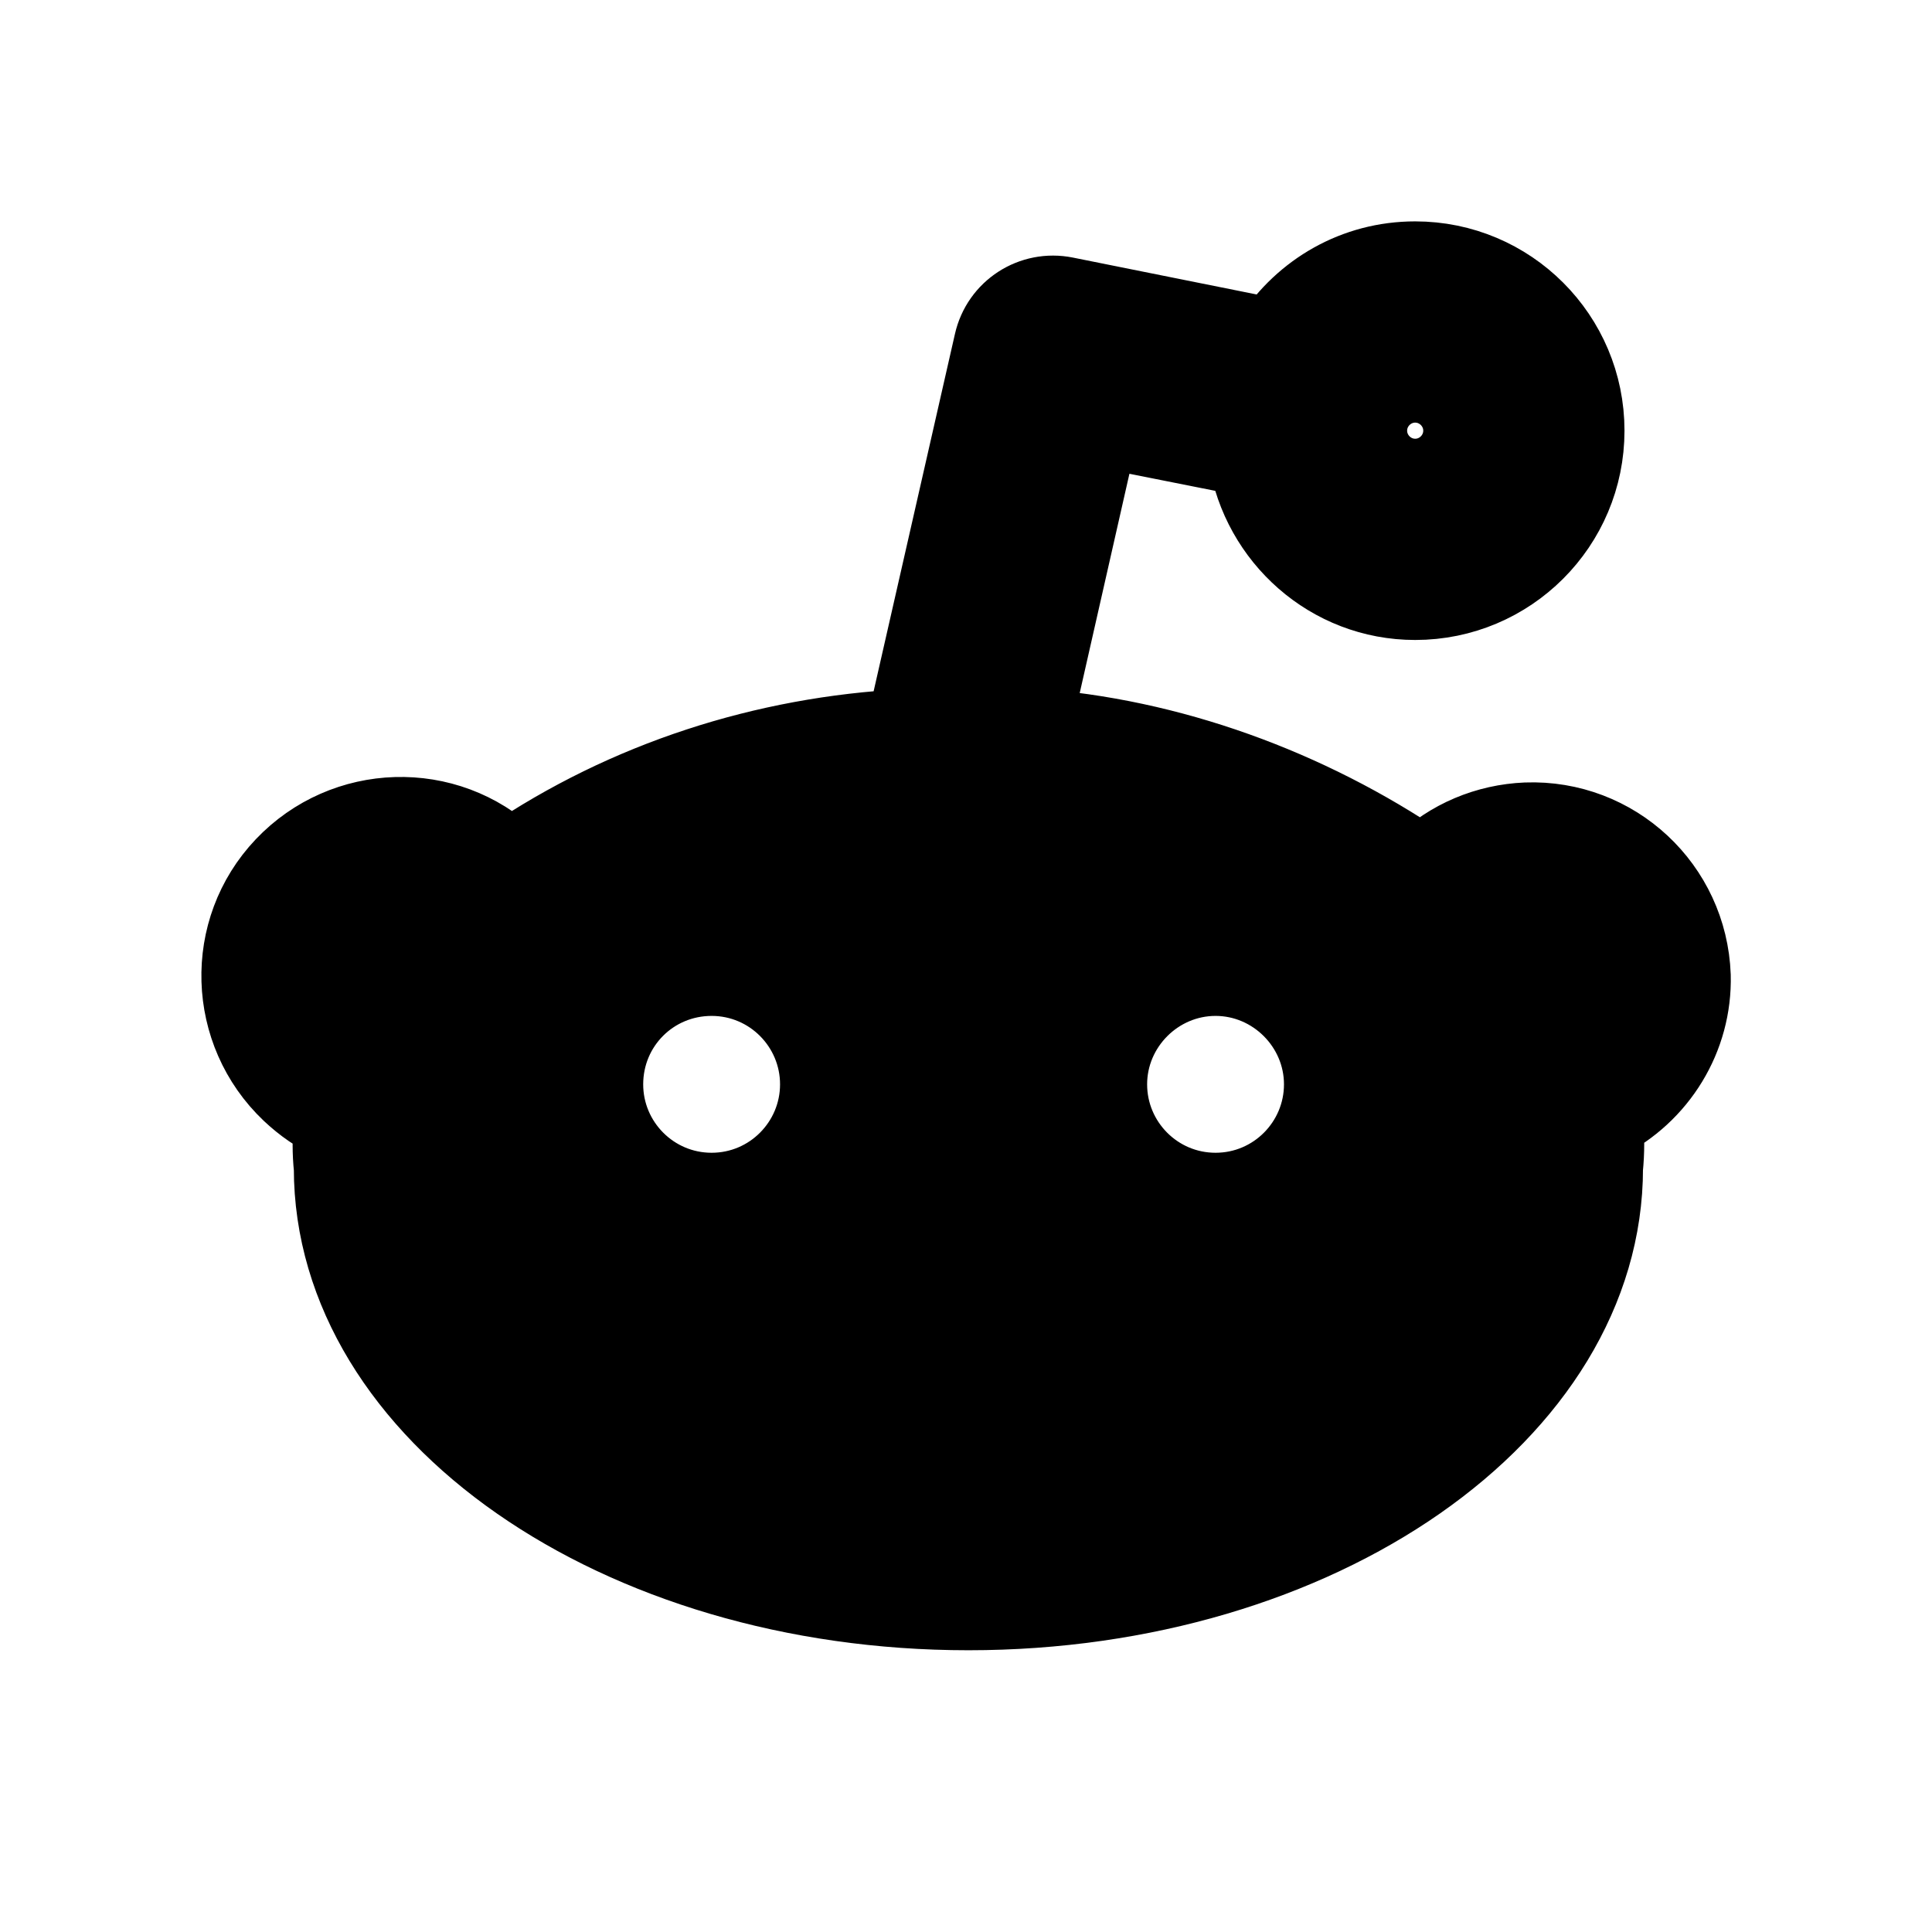 <svg viewBox="0 0 24 24" fill="currentColor" stroke="currentColor" xmlns="http://www.w3.org/2000/svg">
<path d="M18.96 10.22C18.48 10.24 18.02 10.43 17.67 10.77C16.24 9.8 14.53 9.17 12.8 9.05L13.65 5.3L15.51 5.67C15.67 6.67 16.53 7.45 17.58 7.45C18.74 7.45 19.68 6.51 19.68 5.35C19.68 4.19 18.74 3.25 17.58 3.25C16.84 3.25 16.2 3.63 15.82 4.21L13.23 3.69C12.83 3.61 12.44 3.86 12.35 4.26L11.31 8.83C11.3 8.89 11.28 8.97 11.26 9.06C9.5 9.15 7.79 9.7 6.33 10.69C5.54 9.94 4.29 9.98 3.54 10.77C2.79 11.56 2.83 12.81 3.62 13.56C3.78 13.71 3.95 13.83 4.15 13.92C4.13 14.12 4.13 14.32 4.15 14.51C4.15 17.54 7.68 20 12.03 20C16.38 20 19.91 17.54 19.91 14.51C19.93 14.31 19.93 14.11 19.91 13.92C20.59 13.58 21.02 12.88 21 12.12C20.96 11.03 20.05 10.18 18.96 10.22ZM17.58 4.75C17.91 4.75 18.18 5.02 18.18 5.35C18.18 5.68 17.91 5.95 17.58 5.95C17.25 5.95 16.98 5.68 16.98 5.35C16.98 5.02 17.25 4.75 17.58 4.75ZM7.49 13.47C7.49 12.72 8.09 12.12 8.84 12.12C9.59 12.12 10.19 12.73 10.19 13.47C10.19 14.21 9.59 14.82 8.84 14.82C8.09 14.82 7.49 14.21 7.49 13.47ZM15.34 17.24C15.34 17.24 14 18.23 12 18.23C10.8 18.28 9.62 17.91 8.66 17.19C8.53 17.03 8.55 16.8 8.71 16.68C8.84 16.57 9.04 16.57 9.17 16.68C9.98 17.28 10.83 17.53 11.98 17.53C13.13 17.53 13.98 17.29 14.8 16.71C14.95 16.56 15.19 16.57 15.33 16.71C15.48 16.86 15.47 17.1 15.33 17.24H15.34ZM15.1 14.82C14.35 14.82 13.75 14.21 13.75 13.47C13.75 12.73 14.36 12.12 15.1 12.12C15.84 12.12 16.45 12.73 16.45 13.47C16.45 14.21 15.85 14.82 15.1 14.82Z" />
</svg>
